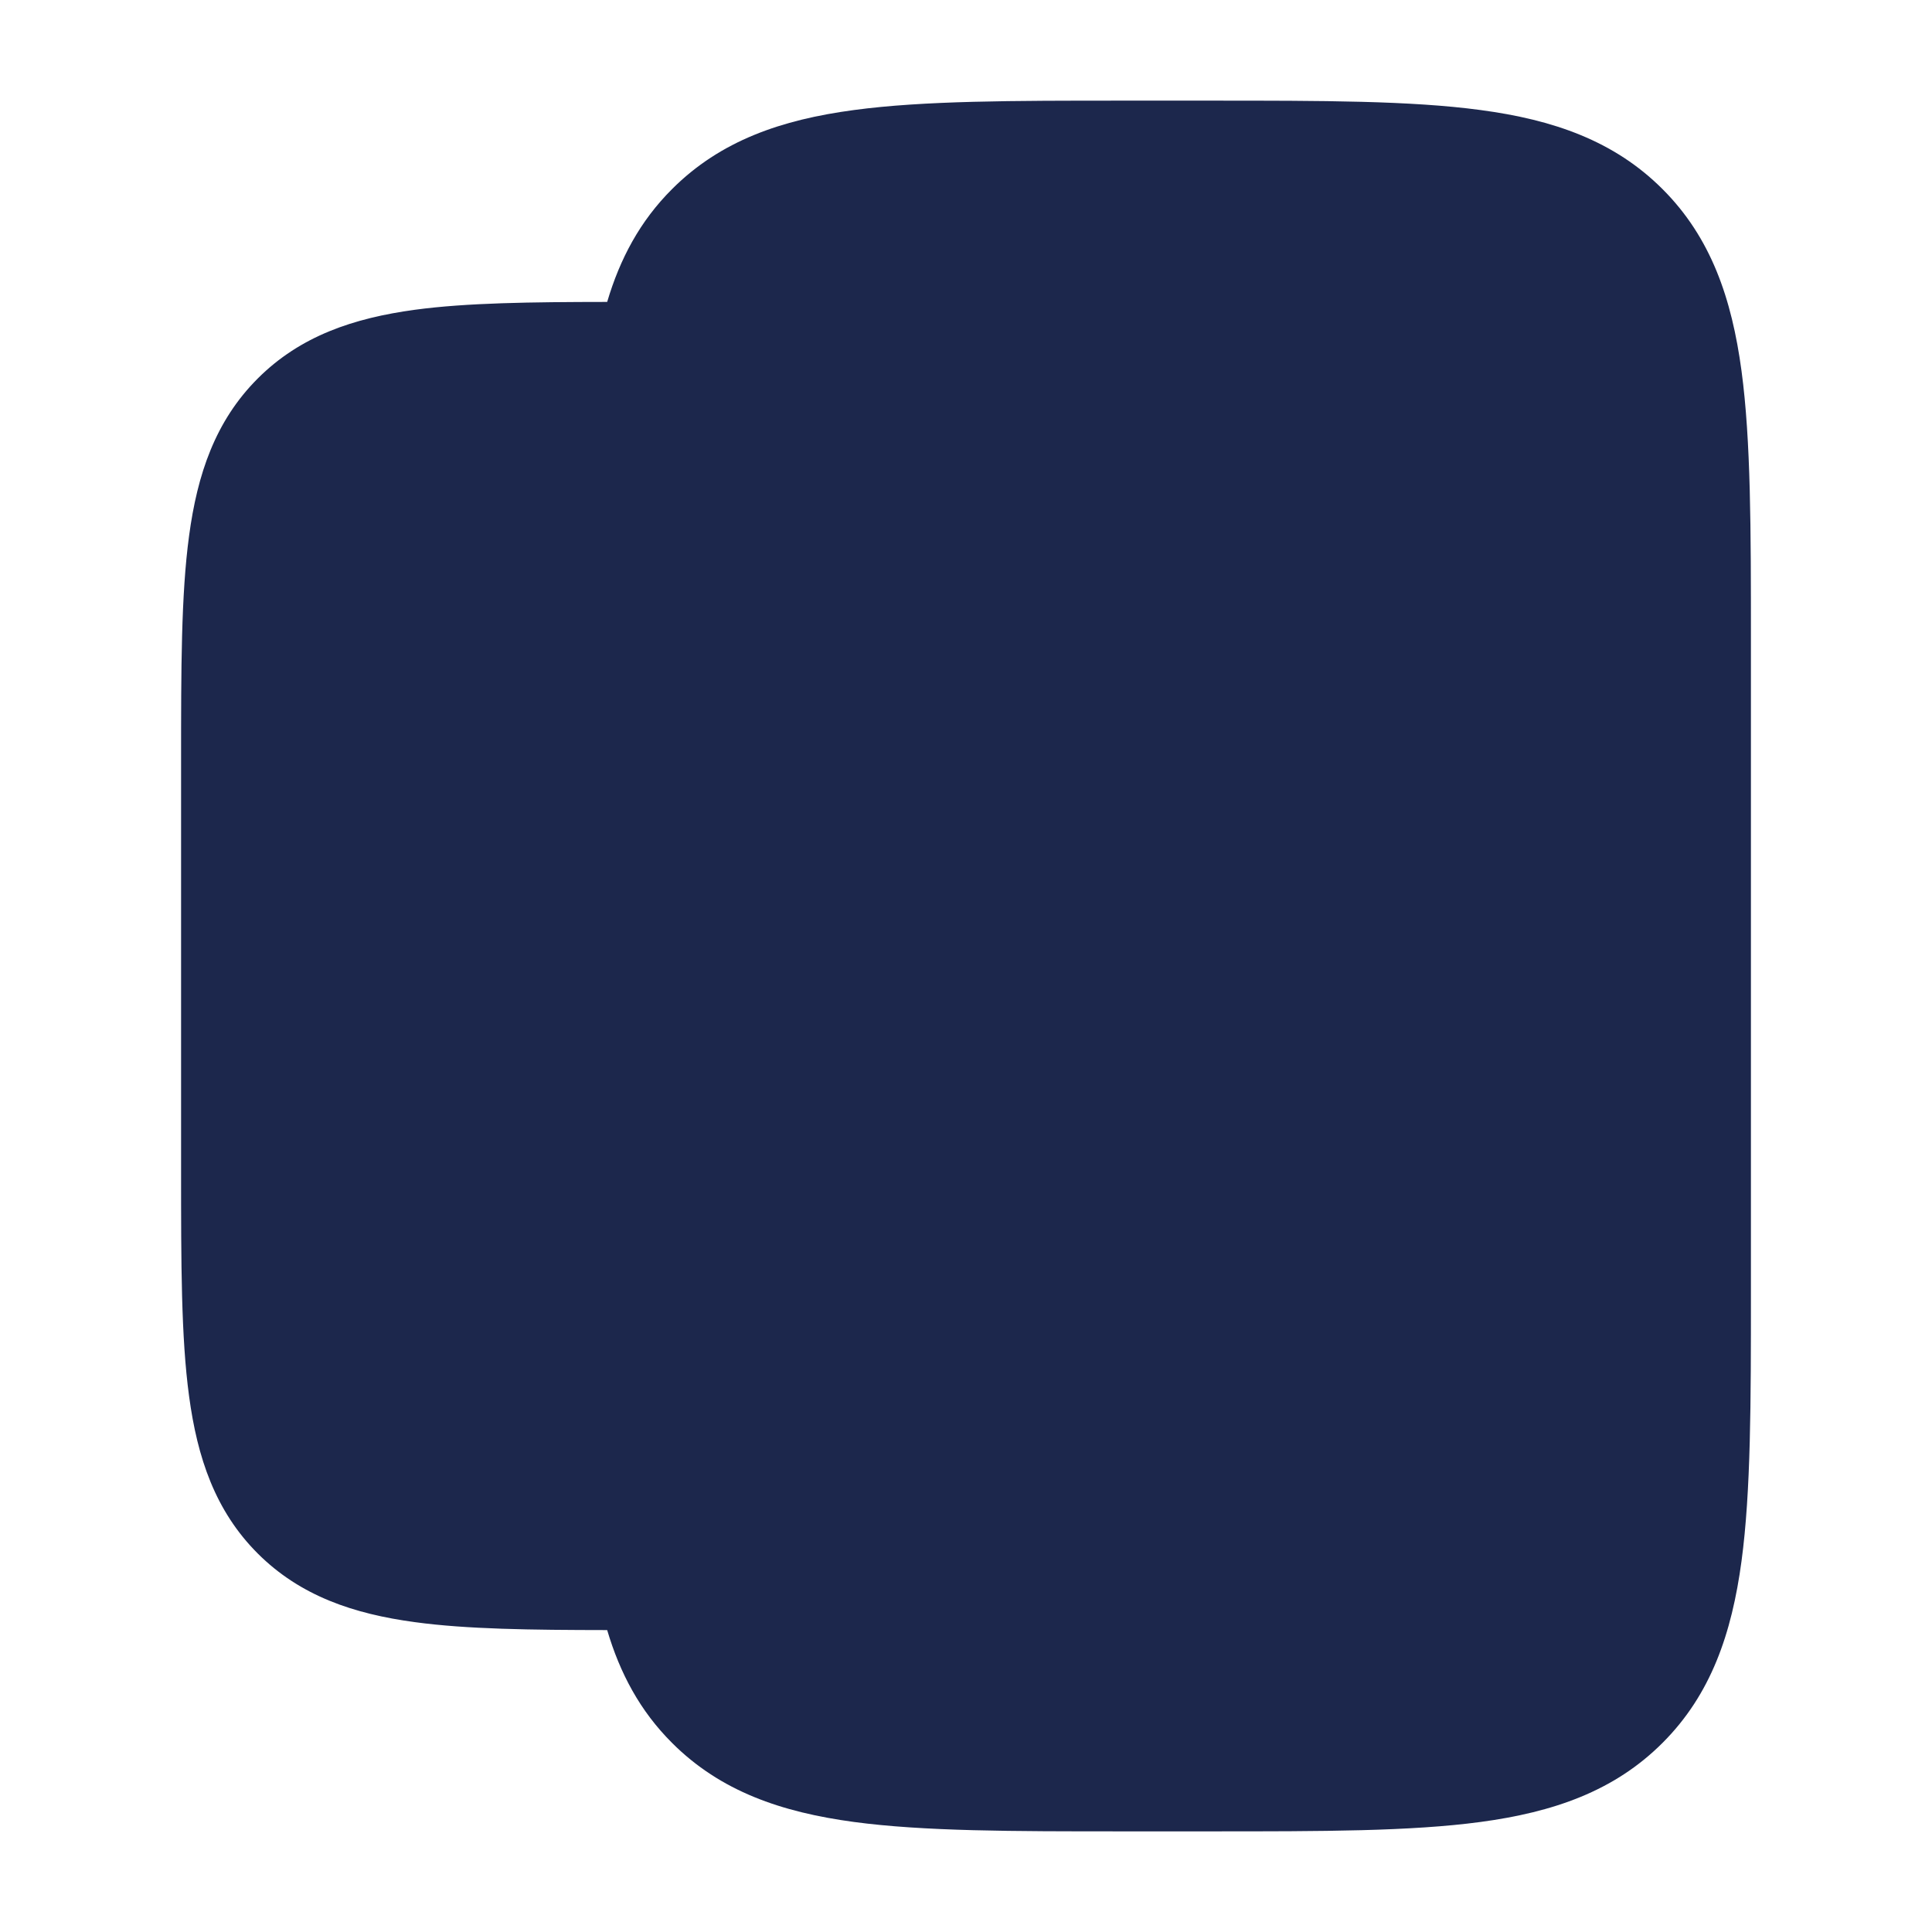 <svg width="22" height="22" viewBox="0 0 22 22" fill="none" xmlns="http://www.w3.org/2000/svg">
<path d="M5.014 11.486C4.745 11.218 4.745 10.782 5.014 10.514L6.847 8.68C7.116 8.412 7.551 8.412 7.819 8.68C8.088 8.949 8.088 9.384 7.819 9.653L7.16 10.312L13.75 10.312C14.13 10.312 14.438 10.62 14.438 11C14.438 11.38 14.13 11.687 13.75 11.687L7.16 11.687L7.819 12.347C8.088 12.616 8.088 13.051 7.819 13.319C7.551 13.588 7.116 13.588 6.847 13.319L5.014 11.486Z" fill="#1C274C"/>
<path fillRule="evenodd" clipRule="evenodd" d="M12.783 1.146H13.8C15.054 1.146 16.065 1.146 16.859 1.253C17.684 1.363 18.379 1.601 18.931 2.153C19.483 2.704 19.72 3.399 19.831 4.224C19.938 5.019 19.938 6.029 19.938 7.283V14.717C19.938 15.97 19.938 16.981 19.831 17.776C19.72 18.601 19.483 19.296 18.931 19.847C18.379 20.399 17.684 20.636 16.859 20.747C16.065 20.854 15.054 20.854 13.8 20.854H12.783C11.53 20.854 10.519 20.854 9.724 20.747C8.899 20.636 8.205 20.399 7.653 19.847C7.287 19.482 7.059 19.052 6.914 18.562C6.042 18.561 5.316 18.552 4.727 18.472C4.027 18.378 3.42 18.174 2.935 17.69C2.45 17.205 2.247 16.598 2.153 15.898C2.062 15.228 2.062 14.379 2.062 13.341V8.659C2.062 7.621 2.062 6.772 2.153 6.102C2.247 5.402 2.45 4.795 2.935 4.31C3.42 3.825 4.027 3.622 4.727 3.527C5.316 3.448 6.042 3.439 6.914 3.438C7.059 2.948 7.287 2.518 7.653 2.153C8.205 1.601 8.899 1.363 9.724 1.253C10.519 1.146 11.53 1.146 12.783 1.146ZM6.648 15.587C6.651 16.178 6.661 16.71 6.694 17.187C5.929 17.184 5.361 17.17 4.91 17.11C4.363 17.036 4.094 16.904 3.907 16.718C3.721 16.531 3.589 16.262 3.515 15.715C3.439 15.147 3.438 14.391 3.438 13.292V8.708C3.438 7.609 3.439 6.853 3.515 6.285C3.589 5.737 3.721 5.469 3.907 5.282C4.094 5.096 4.363 4.964 4.91 4.89C5.361 4.83 5.929 4.816 6.694 4.813C6.661 5.29 6.651 5.822 6.648 6.413C6.646 6.792 6.952 7.102 7.331 7.104C7.711 7.106 8.021 6.8 8.023 6.42C8.028 5.418 8.054 4.708 8.153 4.168C8.249 3.649 8.402 3.348 8.625 3.125C8.879 2.871 9.235 2.706 9.908 2.615C10.6 2.522 11.518 2.521 12.834 2.521H13.75C15.066 2.521 15.984 2.522 16.676 2.615C17.349 2.706 17.705 2.871 17.959 3.125C18.212 3.379 18.378 3.735 18.468 4.407C18.561 5.1 18.563 6.017 18.563 7.333V14.667C18.563 15.982 18.561 16.9 18.468 17.593C18.378 18.265 18.212 18.621 17.959 18.875C17.705 19.129 17.349 19.294 16.676 19.384C15.984 19.478 15.066 19.479 13.75 19.479H12.834C11.518 19.479 10.6 19.478 9.908 19.384C9.235 19.294 8.879 19.129 8.625 18.875C8.402 18.652 8.249 18.351 8.153 17.831C8.054 17.292 8.028 16.582 8.023 15.579C8.021 15.2 7.711 14.894 7.331 14.896C6.952 14.898 6.646 15.207 6.648 15.587Z" fill="#1C274C"/>
</svg>
